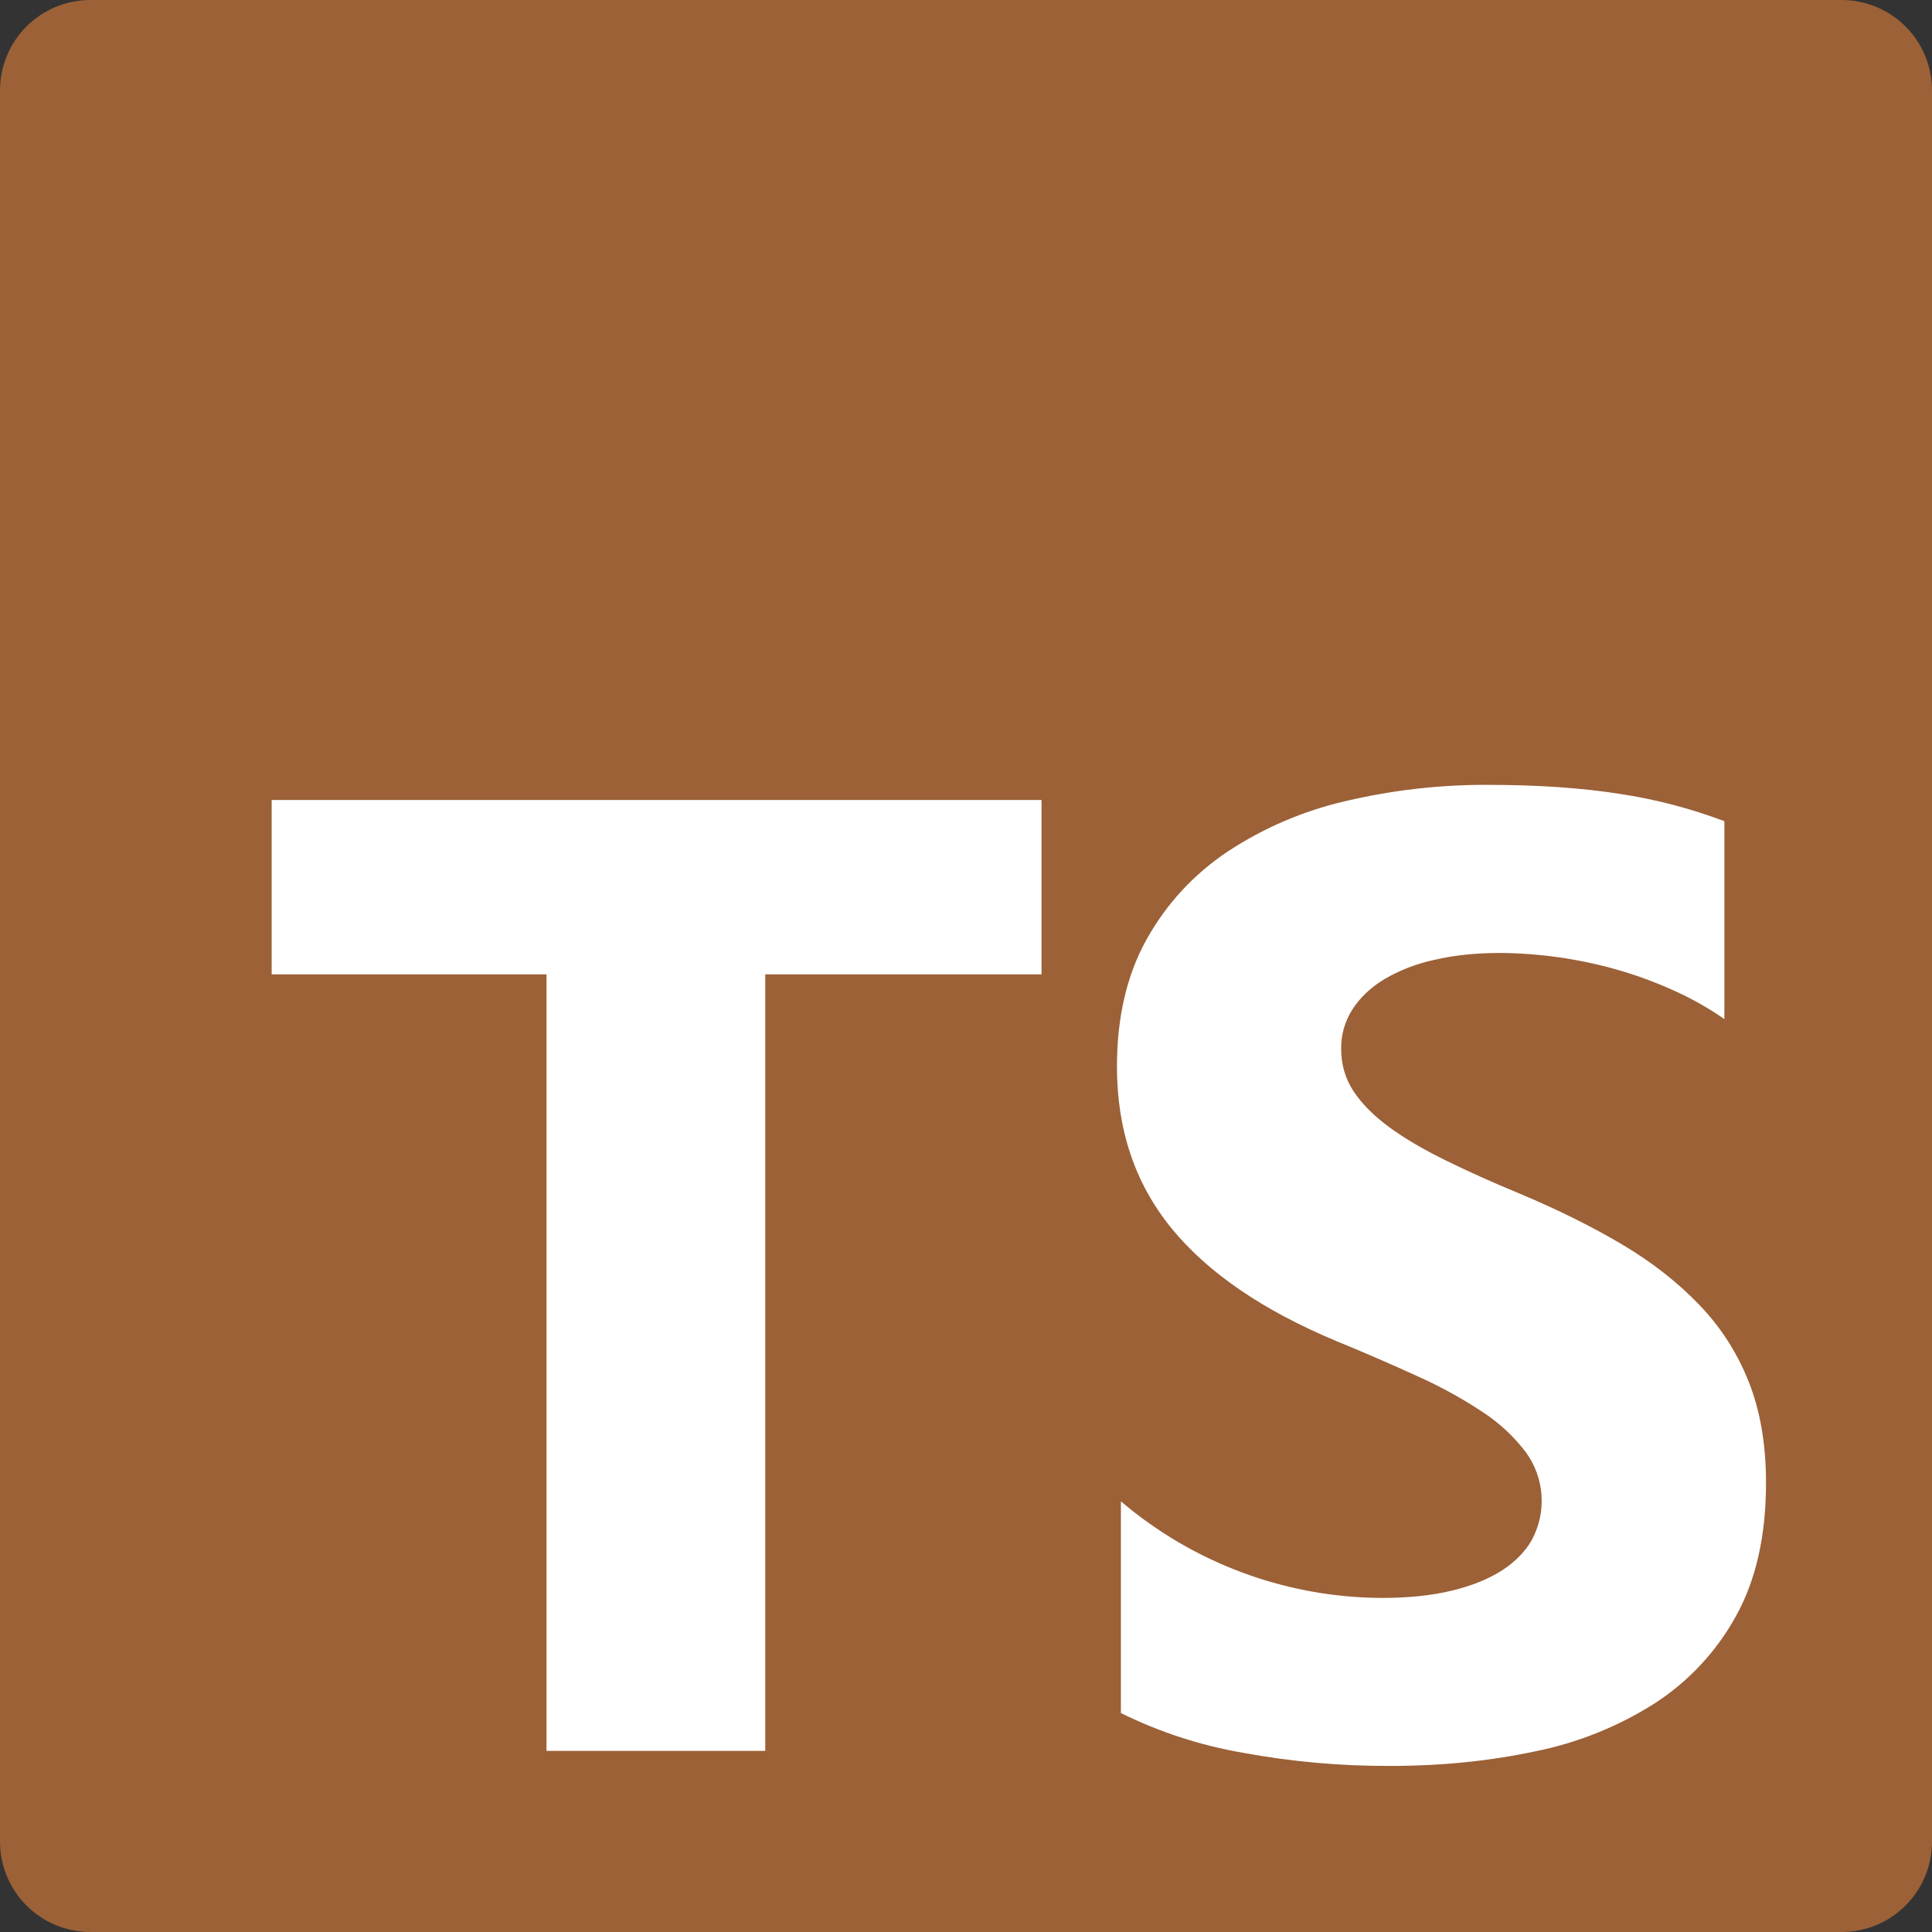 <svg width="45" height="45" viewBox="0 0 45 45" fill="none" xmlns="http://www.w3.org/2000/svg">
<rect x="0" y="0" width="45" height="45" fill="#333333" stroke="none"/>
<path d="M4 17H42V42H4V17Z" fill="white"/>
<path d="M2.109 0C0.941 0 0 0.941 0 2.109V42.891C0 44.059 0.941 45 2.109 45H42.891C44.059 45 45 44.059 45 42.891V2.109C45 0.941 44.059 0 42.891 0H2.109ZM34.665 18.281C35.812 18.281 36.829 18.351 37.716 18.489C38.552 18.615 39.373 18.828 40.164 19.127V23.736C39.785 23.473 39.381 23.246 38.959 23.059C38.523 22.863 38.074 22.7 37.614 22.571C36.744 22.329 35.844 22.203 34.941 22.196C34.378 22.196 33.866 22.249 33.405 22.358C32.994 22.445 32.599 22.599 32.237 22.811C31.918 23.006 31.674 23.241 31.5 23.512C31.325 23.787 31.233 24.106 31.238 24.431C31.238 24.799 31.337 25.131 31.53 25.423C31.725 25.716 32.002 25.993 32.361 26.256C32.719 26.518 33.154 26.773 33.666 27.024C34.178 27.277 34.757 27.538 35.402 27.804C36.283 28.174 37.074 28.567 37.776 28.982C38.477 29.398 39.079 29.869 39.581 30.394C40.084 30.917 40.466 31.515 40.733 32.188C40.999 32.861 41.134 33.643 41.134 34.538C41.134 35.769 40.899 36.806 40.434 37.642C39.98 38.467 39.328 39.166 38.537 39.677C37.684 40.218 36.739 40.596 35.749 40.794C34.688 41.019 33.568 41.132 32.392 41.132C31.235 41.137 30.08 41.034 28.942 40.824C27.958 40.654 27.003 40.343 26.108 39.9V34.969C27.802 36.411 29.952 37.208 32.177 37.219C32.801 37.219 33.347 37.163 33.812 37.05C34.279 36.938 34.667 36.78 34.98 36.581C35.291 36.379 35.524 36.142 35.679 35.869C35.851 35.55 35.93 35.189 35.905 34.828C35.88 34.466 35.754 34.119 35.541 33.827C35.262 33.458 34.921 33.141 34.534 32.889C34.053 32.571 33.547 32.292 33.021 32.057C32.397 31.772 31.767 31.499 31.133 31.239C29.411 30.521 28.129 29.642 27.283 28.605C26.439 27.568 26.016 26.314 26.016 24.846C26.016 23.694 26.246 22.706 26.707 21.879C27.169 21.052 27.795 20.372 28.59 19.837C29.431 19.283 30.364 18.883 31.346 18.658C32.434 18.402 33.548 18.275 34.665 18.281ZM6.328 18.634H24.259V22.695H17.824V40.781H12.729V22.695H6.328V18.634Z" fill="#9C6137"/>
</svg>
